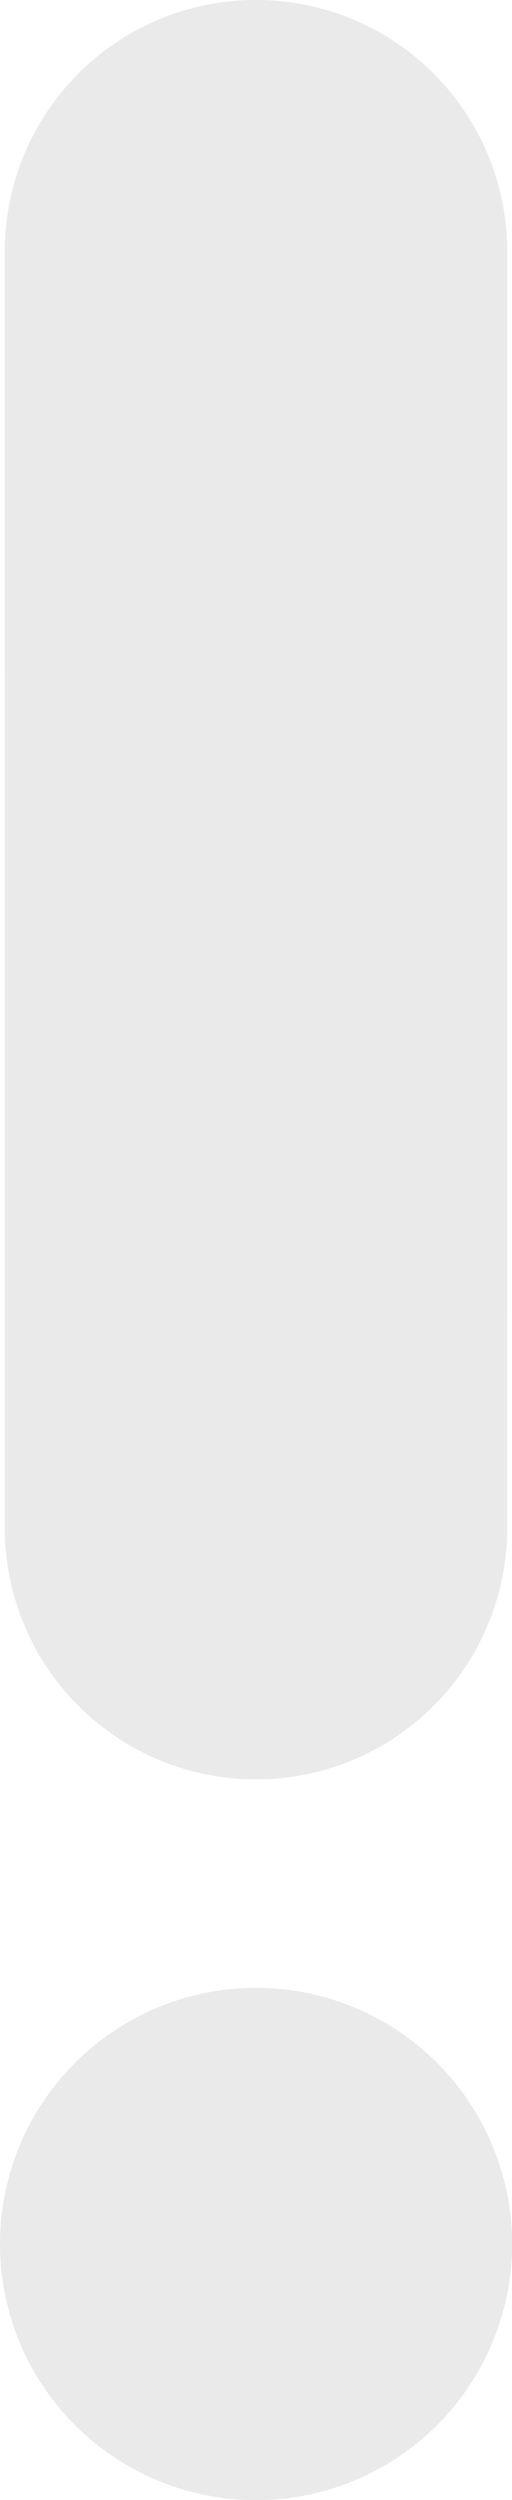<svg xmlns="http://www.w3.org/2000/svg" width="5.333" height="26.03" viewBox="0 0 5.333 26.03"><g fill-rule="evenodd" clip-rule="evenodd" fill="#EAEAEA"><path d="M5.283 13.686V2.616a2.616 2.616 0 1 0-5.233 0v2.888l.001 10.458a2.616 2.616 0 0 0 5.231 0v-2.276h.001z"/><circle cx="2.667" cy="23.364" r="2.667"/></g></svg>